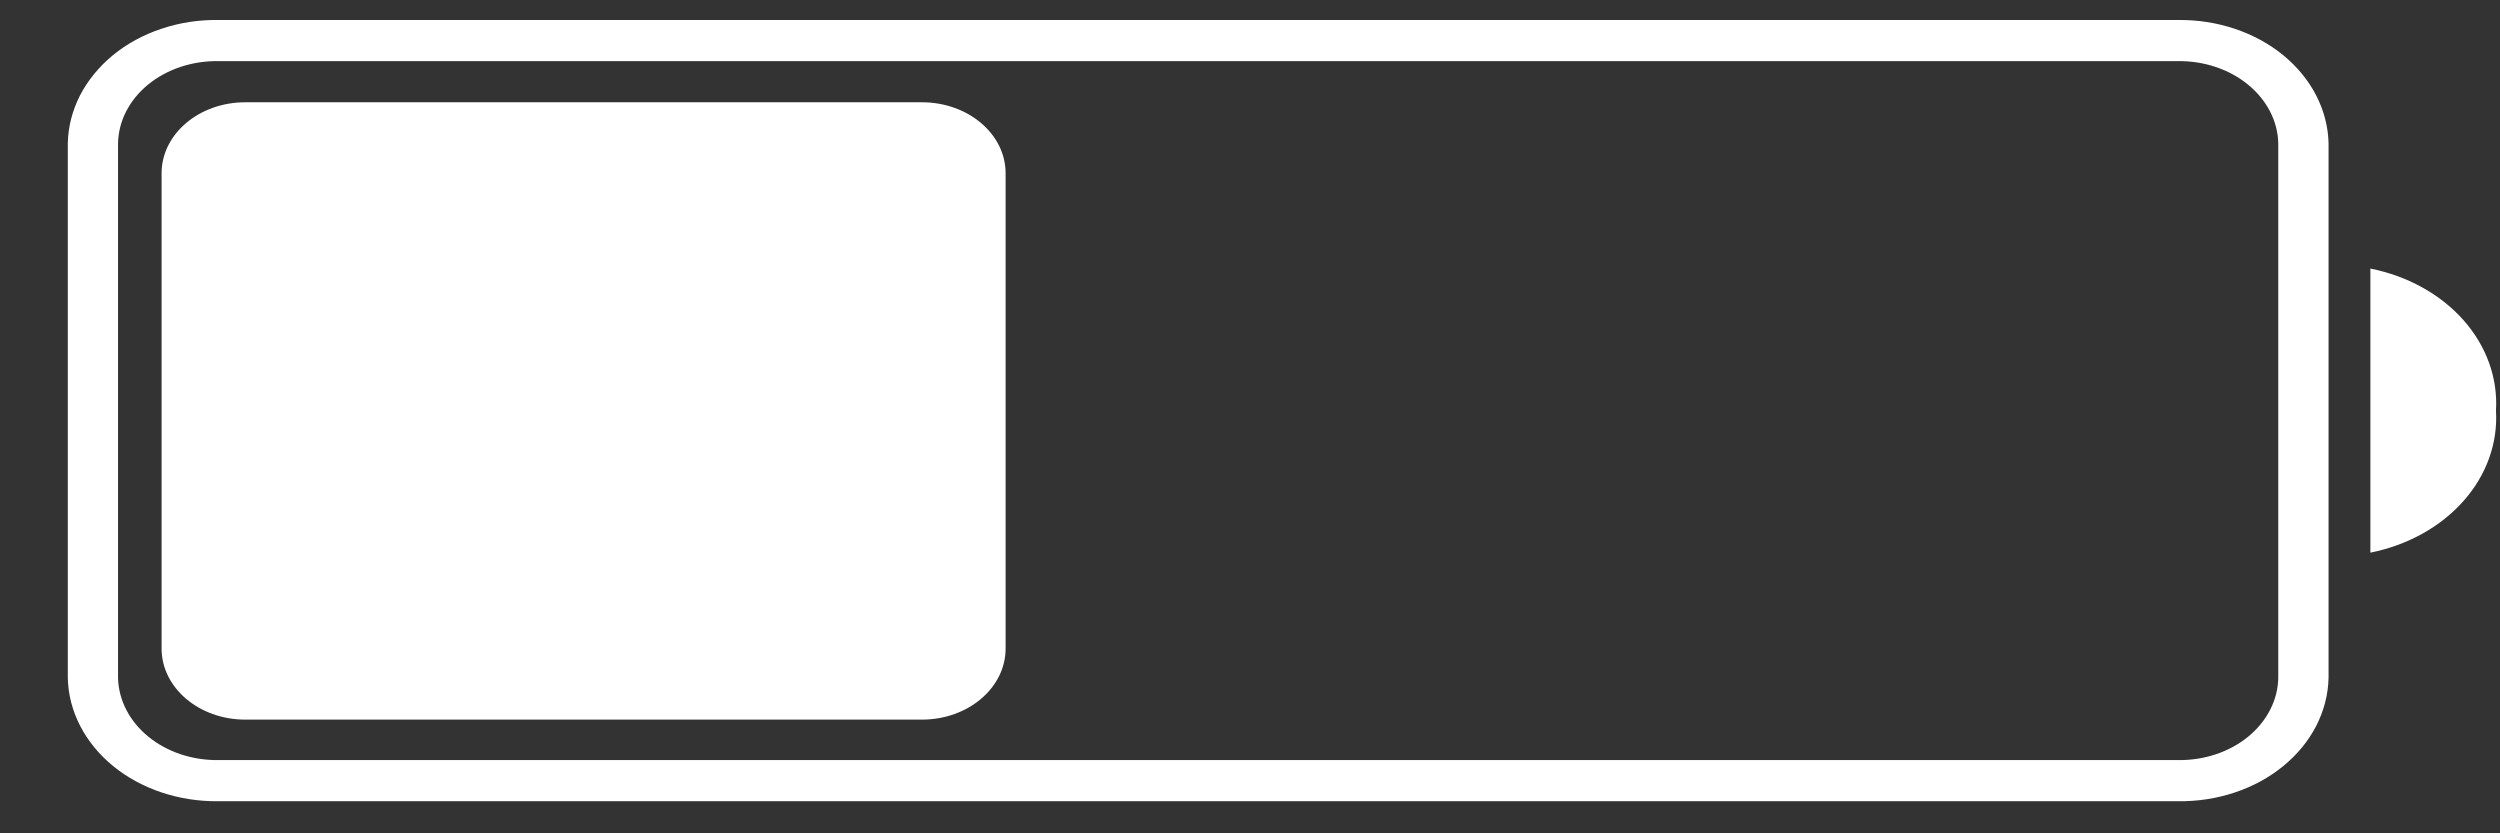 <svg width="33" height="11" viewBox="0 0 33 11" fill="none" xmlns="http://www.w3.org/2000/svg">
<rect x="0" y="0" width="33" height="11" fill="#333333" stroke="none"/>
<path fill-rule="evenodd" clip-rule="evenodd" d="M2.884 0.807C2.713 0.804 2.543 0.83 2.383 0.883C2.224 0.936 2.079 1.015 1.955 1.116C1.832 1.217 1.734 1.337 1.665 1.471C1.597 1.604 1.561 1.747 1.558 1.892V8.948C1.565 9.241 1.708 9.519 1.957 9.723C2.205 9.926 2.539 10.038 2.884 10.033H28.747C28.918 10.036 29.088 10.01 29.248 9.957C29.407 9.904 29.553 9.825 29.676 9.724C29.799 9.623 29.898 9.502 29.966 9.369C30.034 9.236 30.071 9.093 30.073 8.948V1.892C30.067 1.599 29.923 1.321 29.674 1.117C29.426 0.914 29.093 0.802 28.747 0.807H2.884ZM2.884 0.264H28.747C29.265 0.257 29.766 0.424 30.139 0.729C30.512 1.035 30.727 1.453 30.737 1.892V8.948C30.732 9.165 30.677 9.38 30.575 9.58C30.472 9.78 30.325 9.96 30.14 10.111C29.955 10.263 29.737 10.382 29.498 10.461C29.259 10.541 29.004 10.58 28.747 10.576H2.884C2.366 10.583 1.865 10.416 1.492 10.111C1.119 9.805 0.904 9.387 0.895 8.948L0.895 1.892C0.899 1.675 0.954 1.46 1.056 1.26C1.159 1.06 1.307 0.88 1.491 0.728C1.676 0.577 1.894 0.458 2.133 0.379C2.372 0.299 2.627 0.26 2.884 0.264V0.264Z" fill="white"/>
<path d="M12.169 1.35H3.238C2.628 1.35 2.133 1.769 2.133 2.287V8.561C2.133 9.079 2.628 9.499 3.238 9.499H12.169C12.779 9.499 13.274 9.079 13.274 8.561V2.287C13.274 1.769 12.779 1.35 12.169 1.35Z" fill="white"/>
<path fill-rule="evenodd" clip-rule="evenodd" d="M32.947 5.42C32.973 5.848 32.822 6.27 32.519 6.612C32.216 6.955 31.781 7.196 31.289 7.295V3.545C31.781 3.643 32.216 3.885 32.519 4.227C32.822 4.57 32.973 4.992 32.947 5.42V5.42Z" fill="white"/>
</svg>
